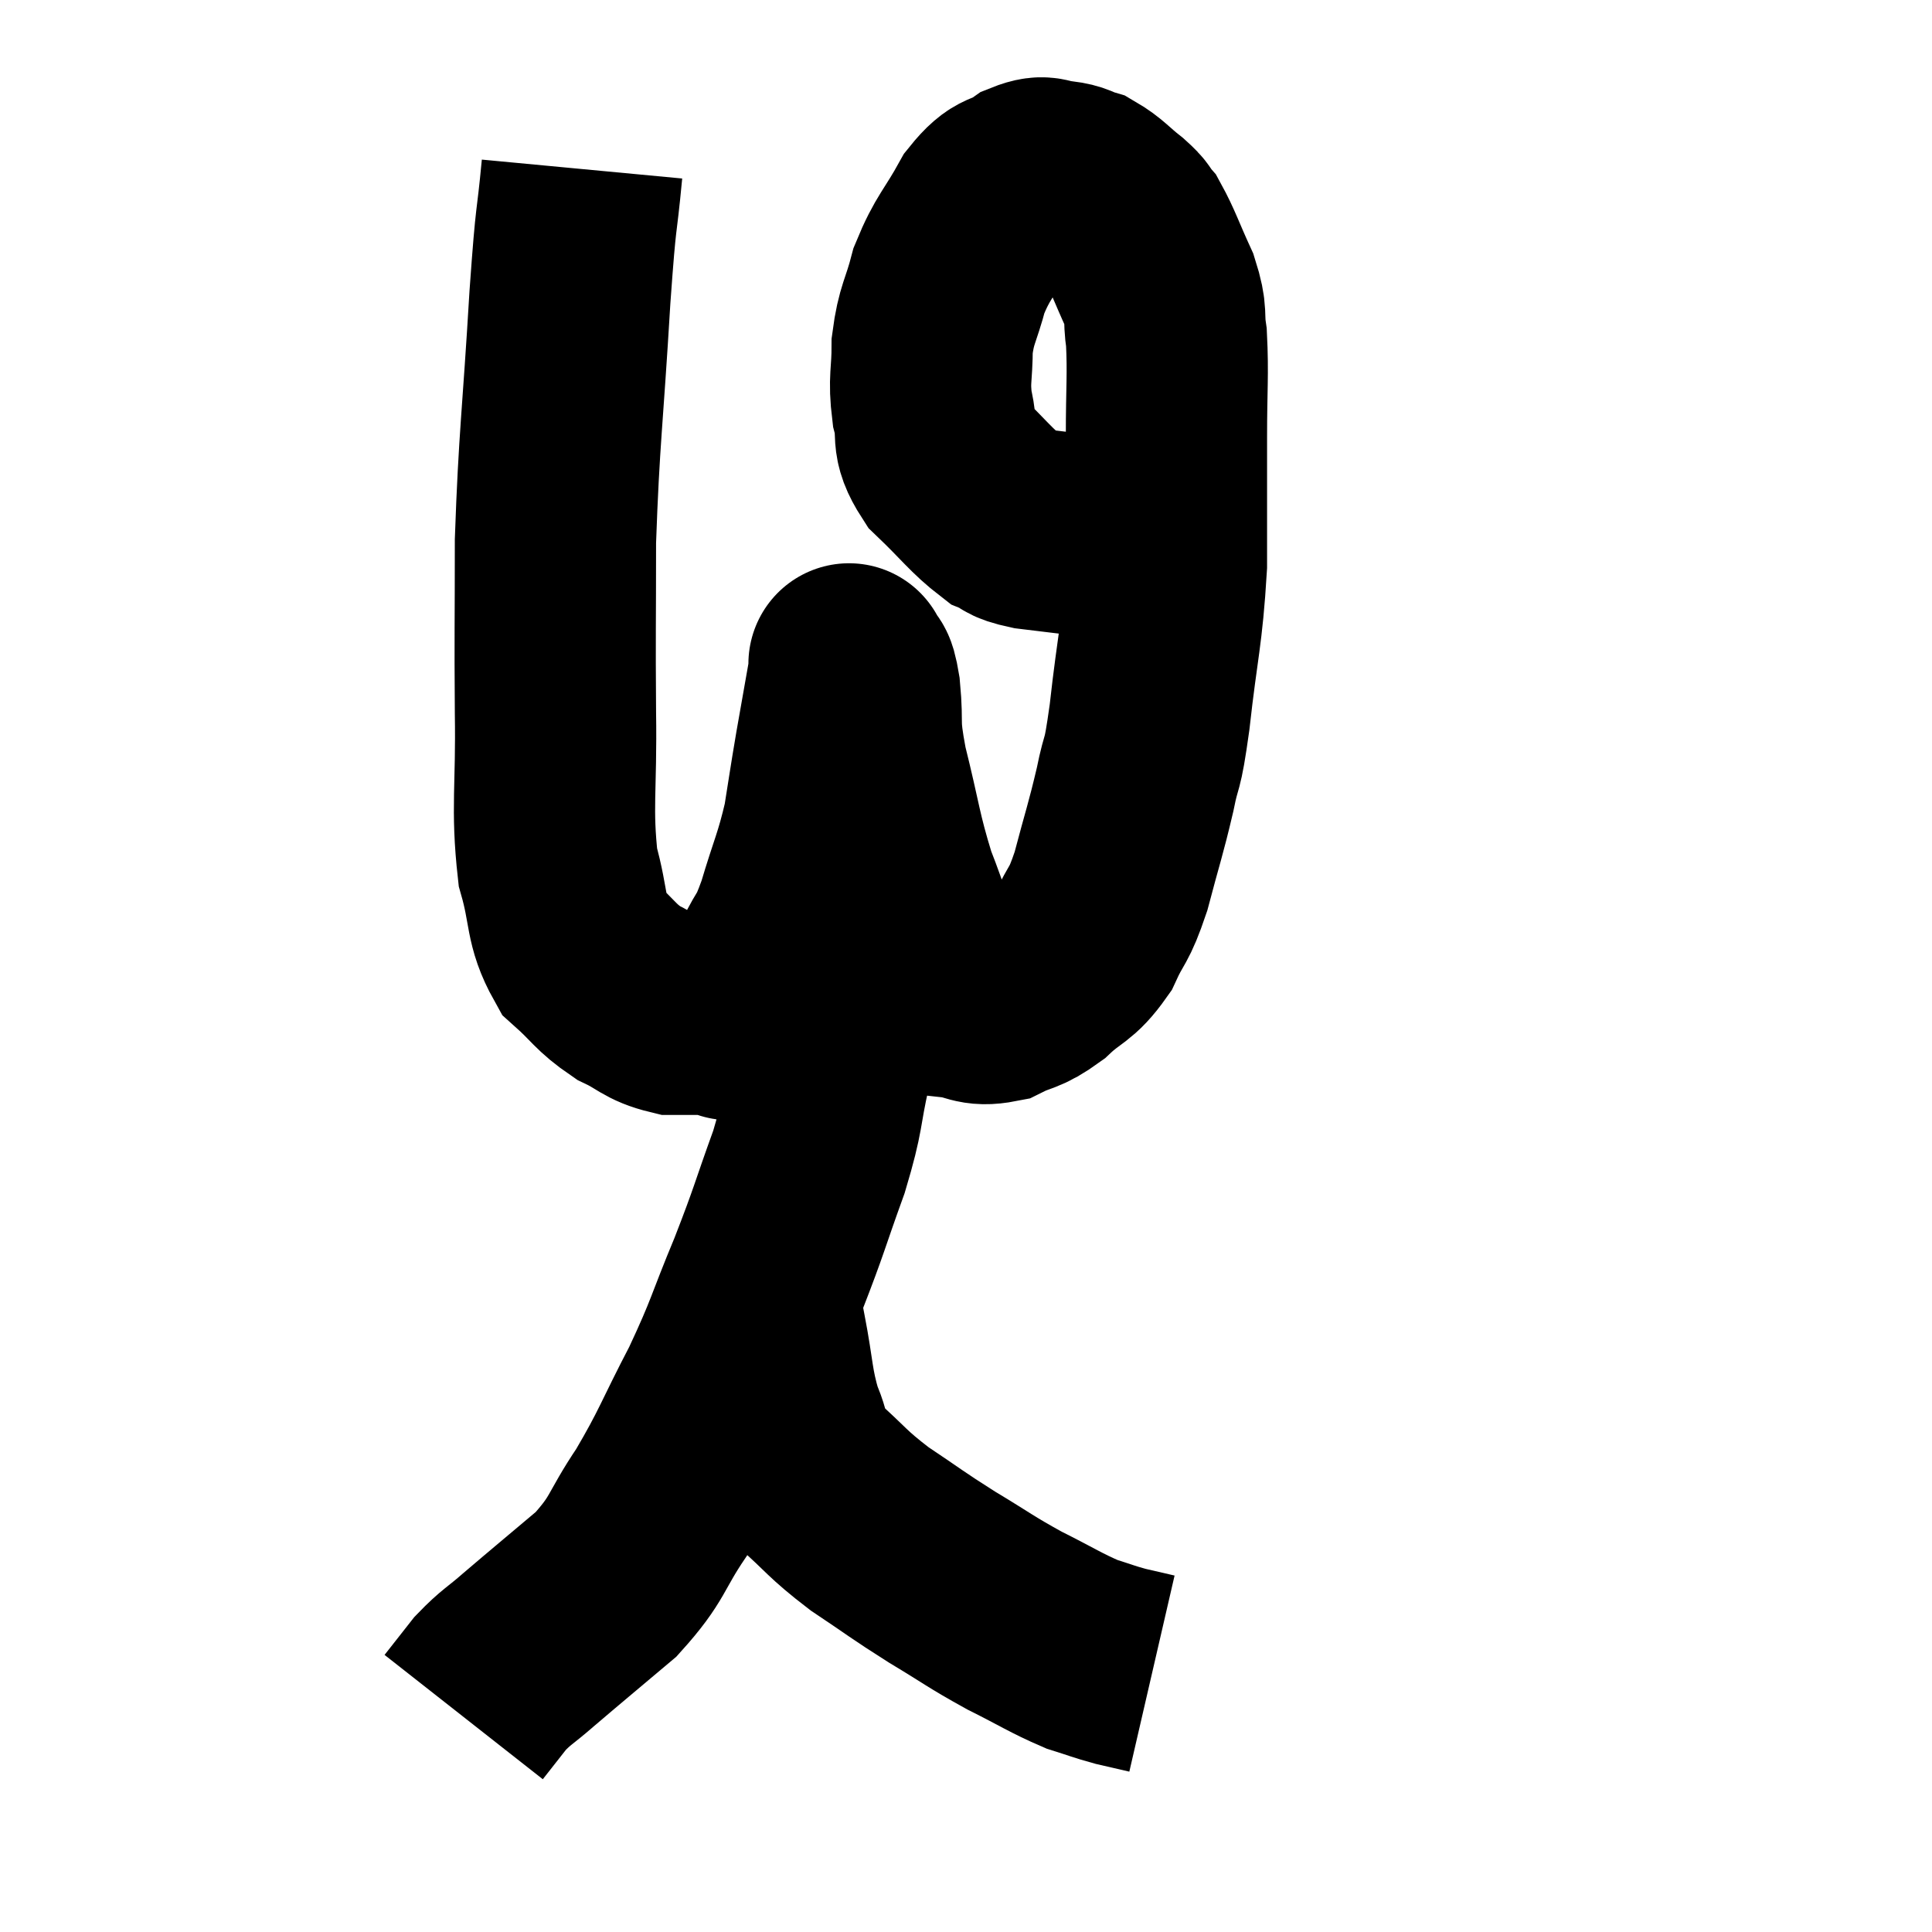 <svg width="48" height="48" viewBox="0 0 48 48" xmlns="http://www.w3.org/2000/svg"><path d="M 14.46 4.2 C 14.31 5.79, 14.325 5.07, 14.16 7.38 C 13.98 10.41, 13.89 10.86, 13.8 13.44 C 13.8 15.57, 13.785 15.675, 13.8 17.7 C 13.83 19.62, 13.695 20.055, 13.86 21.54 C 14.16 22.59, 14.025 22.86, 14.46 23.64 C 15.03 24.15, 15.03 24.27, 15.6 24.66 C 16.17 24.93, 16.185 25.065, 16.74 25.2 C 17.28 25.2, 17.4 25.2, 17.82 25.2 C 18.12 25.2, 18.075 25.515, 18.42 25.2 C 18.81 24.57, 18.855 24.57, 19.2 23.94 C 19.5 23.31, 19.485 23.55, 19.8 22.68 C 20.13 21.57, 20.22 21.48, 20.46 20.46 C 20.61 19.53, 20.595 19.575, 20.76 18.6 C 20.94 17.58, 21.03 17.07, 21.12 16.56 C 21.12 16.56, 21.06 16.41, 21.12 16.56 C 21.24 16.86, 21.255 16.53, 21.36 17.16 C 21.45 18.12, 21.315 17.88, 21.54 19.08 C 21.9 20.52, 21.885 20.745, 22.26 21.96 C 22.65 22.95, 22.68 23.235, 23.04 23.94 C 23.37 24.36, 23.265 24.54, 23.7 24.78 C 24.24 24.84, 24.24 25.005, 24.78 24.9 C 25.32 24.63, 25.32 24.75, 25.86 24.36 C 26.4 23.85, 26.505 23.955, 26.94 23.34 C 27.27 22.62, 27.285 22.83, 27.6 21.9 C 27.9 20.76, 27.96 20.64, 28.2 19.62 C 28.38 18.72, 28.365 19.215, 28.56 17.82 C 28.77 15.93, 28.875 15.78, 28.98 14.04 C 28.98 12.45, 28.98 12.27, 28.98 10.86 C 28.98 9.63, 29.025 9.315, 28.98 8.4 C 28.89 7.8, 29.01 7.86, 28.8 7.2 C 28.47 6.48, 28.395 6.225, 28.14 5.76 C 27.96 5.55, 28.08 5.61, 27.78 5.34 C 27.36 5.01, 27.3 4.89, 26.94 4.68 C 26.64 4.59, 26.685 4.545, 26.34 4.5 C 25.95 4.5, 26.01 4.32, 25.56 4.5 C 25.05 4.86, 25.035 4.605, 24.54 5.22 C 24.06 6.09, 23.925 6.12, 23.58 6.96 C 23.37 7.77, 23.265 7.785, 23.16 8.58 C 23.16 9.36, 23.07 9.405, 23.16 10.14 C 23.34 10.83, 23.085 10.845, 23.52 11.52 C 24.21 12.18, 24.375 12.435, 24.9 12.84 C 25.26 12.99, 25.065 13.02, 25.62 13.14 C 26.37 13.23, 26.715 13.275, 27.12 13.32 C 27.18 13.32, 27.165 13.32, 27.24 13.32 C 27.33 13.32, 27.3 13.32, 27.42 13.32 C 27.57 13.32, 27.57 13.32, 27.72 13.32 C 27.87 13.32, 27.915 13.32, 28.02 13.32 C 28.08 13.32, 28.035 13.32, 28.14 13.32 C 28.29 13.32, 28.26 13.365, 28.44 13.32 C 28.65 13.23, 28.68 13.185, 28.86 13.14 C 29.01 13.14, 29.085 13.14, 29.16 13.14 C 29.16 13.14, 29.16 13.14, 29.16 13.14 C 29.16 13.14, 29.16 13.14, 29.16 13.14 L 29.16 13.14" fill="none" stroke="black" stroke-width="5"></path><path d="M 21.18 22.14 C 21.09 22.83, 21.045 22.95, 21 23.52 C 21 23.97, 21.09 23.685, 21 24.42 C 20.82 25.44, 20.865 25.35, 20.64 26.46 C 20.37 27.66, 20.49 27.555, 20.1 28.86 C 19.59 30.27, 19.635 30.255, 19.08 31.68 C 18.48 33.12, 18.54 33.15, 17.88 34.56 C 17.16 35.94, 17.145 36.12, 16.44 37.32 C 15.75 38.34, 15.885 38.445, 15.06 39.36 C 14.1 40.17, 13.86 40.365, 13.14 40.98 C 12.66 41.4, 12.585 41.4, 12.18 41.82 C 11.85 42.24, 11.685 42.45, 11.52 42.66 C 11.52 42.66, 11.52 42.66, 11.52 42.66 L 11.52 42.66" fill="none" stroke="black" stroke-width="5"></path><path d="M 18.84 32.16 C 18.93 32.64, 18.87 32.34, 19.02 33.12 C 19.23 34.2, 19.185 34.41, 19.44 35.28 C 19.74 35.94, 19.5 35.925, 20.04 36.6 C 20.82 37.29, 20.76 37.335, 21.6 37.98 C 22.5 38.58, 22.5 38.61, 23.4 39.18 C 24.3 39.72, 24.33 39.78, 25.2 40.26 C 26.04 40.68, 26.22 40.815, 26.88 41.1 C 27.36 41.25, 27.405 41.28, 27.84 41.4 L 28.62 41.58" fill="none" stroke="black" stroke-width="5"></path></svg>